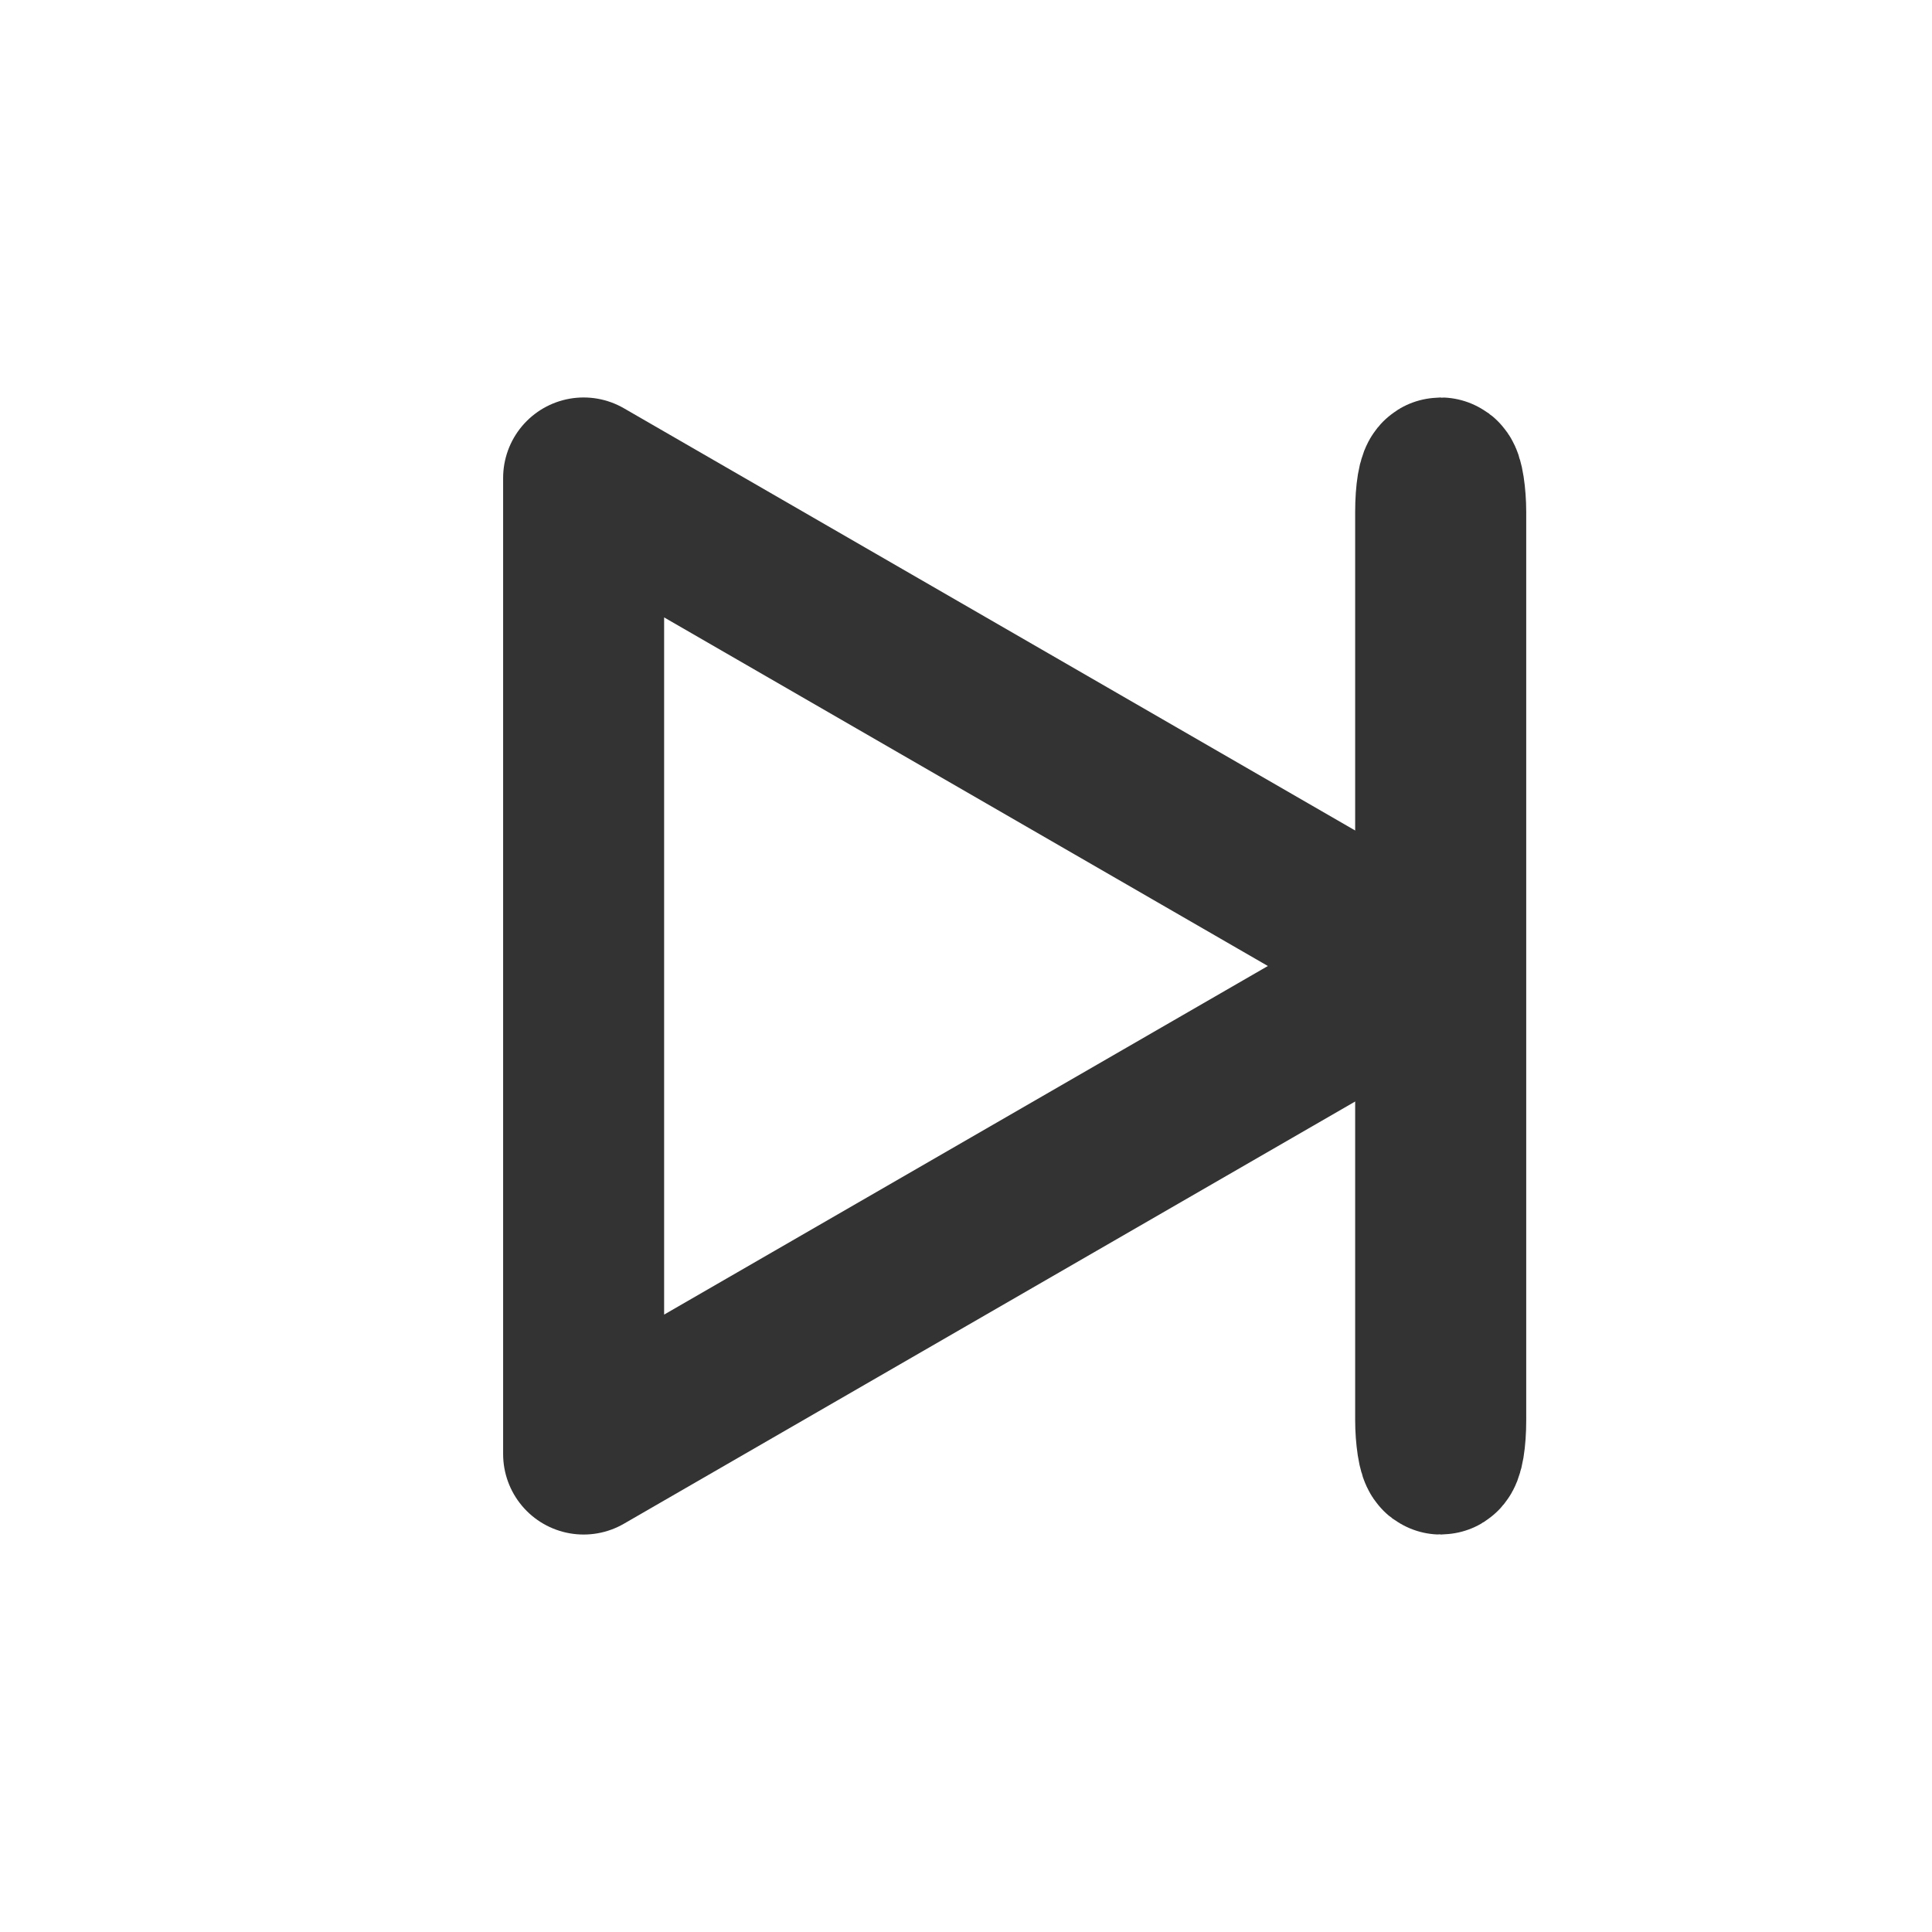 <?xml version="1.0" encoding="UTF-8" standalone="no"?>
<svg
   width="192"
   height="192"
   viewBox="0 0 192 192"
   version="1.1"
   id="svg57"
   sodipodi:docname="next.svg"
   inkscape:version="1.2.2 (b0a8486541, 2022-12-01)"
   xmlns:inkscape="http://www.inkscape.org/namespaces/inkscape"
   xmlns:sodipodi="http://sodipodi.sourceforge.net/DTD/sodipodi-0.dtd"
   xmlns="http://www.w3.org/2000/svg"
   xmlns:svg="http://www.w3.org/2000/svg">
  <defs
     id="defs61" />
  <sodipodi:namedview
     id="namedview59"
     pagecolor="#ffffff"
     bordercolor="#000000"
     borderopacity="0.25"
     inkscape:showpageshadow="2"
     inkscape:pageopacity="0.0"
     inkscape:pagecheckerboard="0"
     inkscape:deskcolor="#d1d1d1"
     showgrid="false"
     inkscape:zoom="4.5677083"
     inkscape:cx="95.890536"
     inkscape:cy="96.109464"
     inkscape:window-width="1920"
     inkscape:window-height="1051"
     inkscape:window-x="0"
     inkscape:window-y="29"
     inkscape:window-maximized="0"
     inkscape:current-layer="surface1" />
  <g
     id="surface1">
    <g
       id="g1766">
      <path
         style="fill:none;stroke:#333333;stroke-width:16;stroke-linecap:butt;stroke-linejoin:round;stroke-miterlimit:4;stroke-opacity:1"
         d="M 58,96 V 47.5 c 28,16.167 56,32.333 84,48.5 l -84,48.5 z"
         id="path54"
         sodipodi:nodetypes="ccccc" />
      <rect
         style="fill:#333333;fill-opacity:1;stroke:#333333;stroke-width:15.857;stroke-dasharray:none;stroke-opacity:1"
         id="rect1756"
         width="1.143"
         height="97.143"
         x="142.603"
         y="47.429"
         rx="4.57"
         ry="3.439" />
    </g>
  </g>
</svg>
